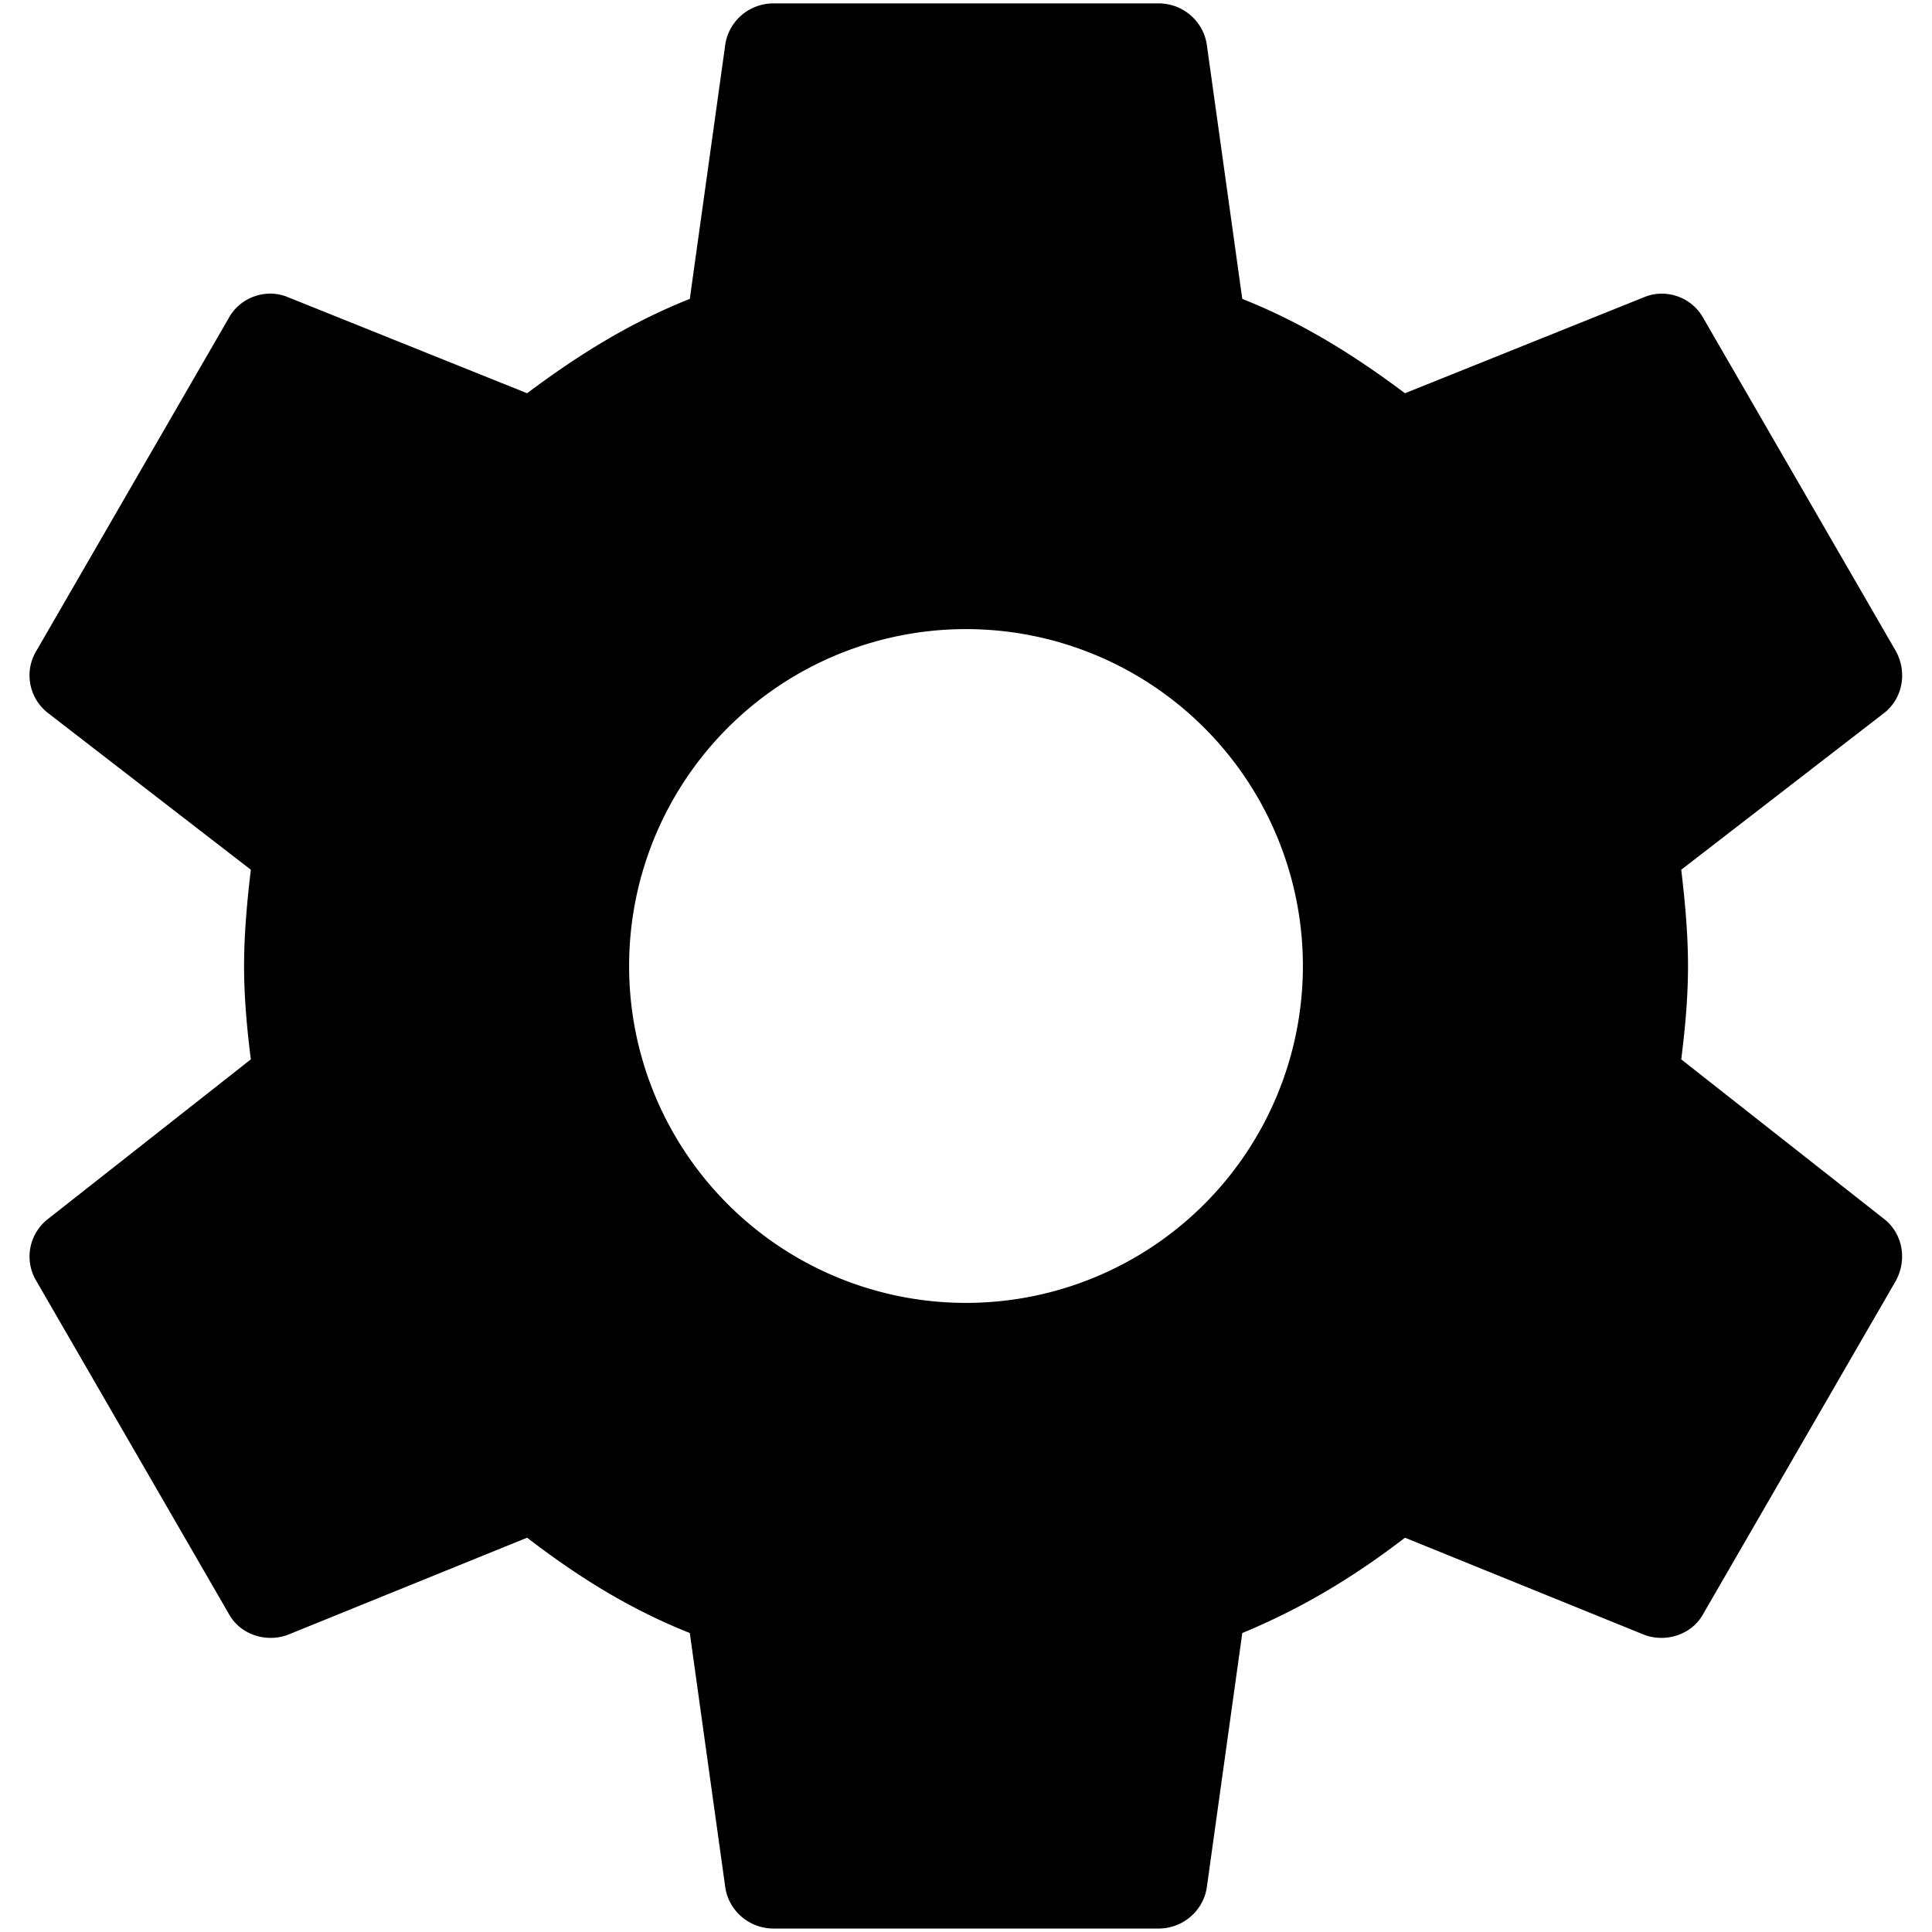 <?xml version="1.0" encoding="UTF-8" standalone="no"?>
<svg
   xmlns:dc="http://purl.org/dc/elements/1.1/"
   xmlns:cc="http://creativecommons.org/ns#"
   xmlns:rdf="http://www.w3.org/1999/02/22-rdf-syntax-ns#"
   xmlns:svg="http://www.w3.org/2000/svg"
   xmlns="http://www.w3.org/2000/svg"
   xmlns:sodipodi="http://sodipodi.sourceforge.net/DTD/sodipodi-0.dtd"
   xmlns:inkscape="http://www.inkscape.org/namespaces/inkscape"
   version="1.1"
   width="24"
   height="24"
   viewBox="0 0 24 24"
   id="svg4"
   sodipodi:docname="settings.svg"
   inkscape:version="0.92.5 (2060ec1f9f, 2020-04-08)">
  <defs
     id="defs8" />
  <sodipodi:namedview
     pagecolor="#ffffff"
     bordercolor="#666666"
     borderopacity="1"
     objecttolerance="10"
     gridtolerance="10"
     guidetolerance="10"
     inkscape:pageopacity="0"
     inkscape:pageshadow="2"
     inkscape:window-width="1920"
     inkscape:window-height="1012"
     id="namedview6"
     showgrid="false"
     inkscape:zoom="9.8333333"
     inkscape:cx="2.9863267"
     inkscape:cy="-3.1837722"
     inkscape:window-x="0"
     inkscape:window-y="34"
     inkscape:window-maximized="1"
     inkscape:current-layer="svg4" />
  <path
     d="m 12,16.185 a 4.185,4.185 0 0 1 -4.185,-4.185 4.185,4.185 0 0 1 4.185,-4.185 4.185,4.185 0 0 1 4.185,4.185 4.185,4.185 0 0 1 -4.185,4.185 m 8.885,-3.025 c 0.048,-0.383 0.084,-0.765 0.084,-1.16 0,-0.395 -0.036,-0.789 -0.084,-1.196 L 23.408,8.855 C 23.635,8.676 23.695,8.353 23.552,8.09 L 21.16,3.953 C 21.016,3.689 20.694,3.582 20.431,3.689 L 17.453,4.885 C 16.831,4.419 16.186,4.012 15.432,3.713 L 14.99,0.545 C 14.942,0.258 14.691,0.042 14.392,0.042 H 9.609 c -0.299,0 -0.55,0.215 -0.598,0.502 L 8.569,3.713 c -0.753,0.299 -1.399,0.706 -2.021,1.172 L 3.57,3.689 c -0.263,-0.108 -0.586,0 -0.729,0.263 L 0.449,8.09 C 0.294,8.353 0.366,8.676 0.593,8.855 L 3.116,10.804 c -0.048,0.407 -0.084,0.801 -0.084,1.196 0,0.395 0.036,0.777 0.084,1.16 l -2.523,1.985 c -0.227,0.179 -0.299,0.502 -0.143,0.765 l 2.392,4.137 c 0.143,0.263 0.466,0.359 0.729,0.263 l 2.977,-1.208 c 0.622,0.478 1.268,0.885 2.021,1.184 l 0.442,3.169 c 0.048,0.287 0.299,0.502 0.598,0.502 h 4.783 c 0.299,0 0.55,-0.215 0.598,-0.502 l 0.442,-3.169 c 0.753,-0.311 1.399,-0.706 2.021,-1.184 l 2.977,1.208 c 0.263,0.096 0.586,0 0.729,-0.263 l 2.392,-4.137 c 0.143,-0.263 0.084,-0.586 -0.143,-0.765 z"
     id="path2"
     inkscape:connector-curvature="0"
     style="stroke-width:1.196" />
</svg>
